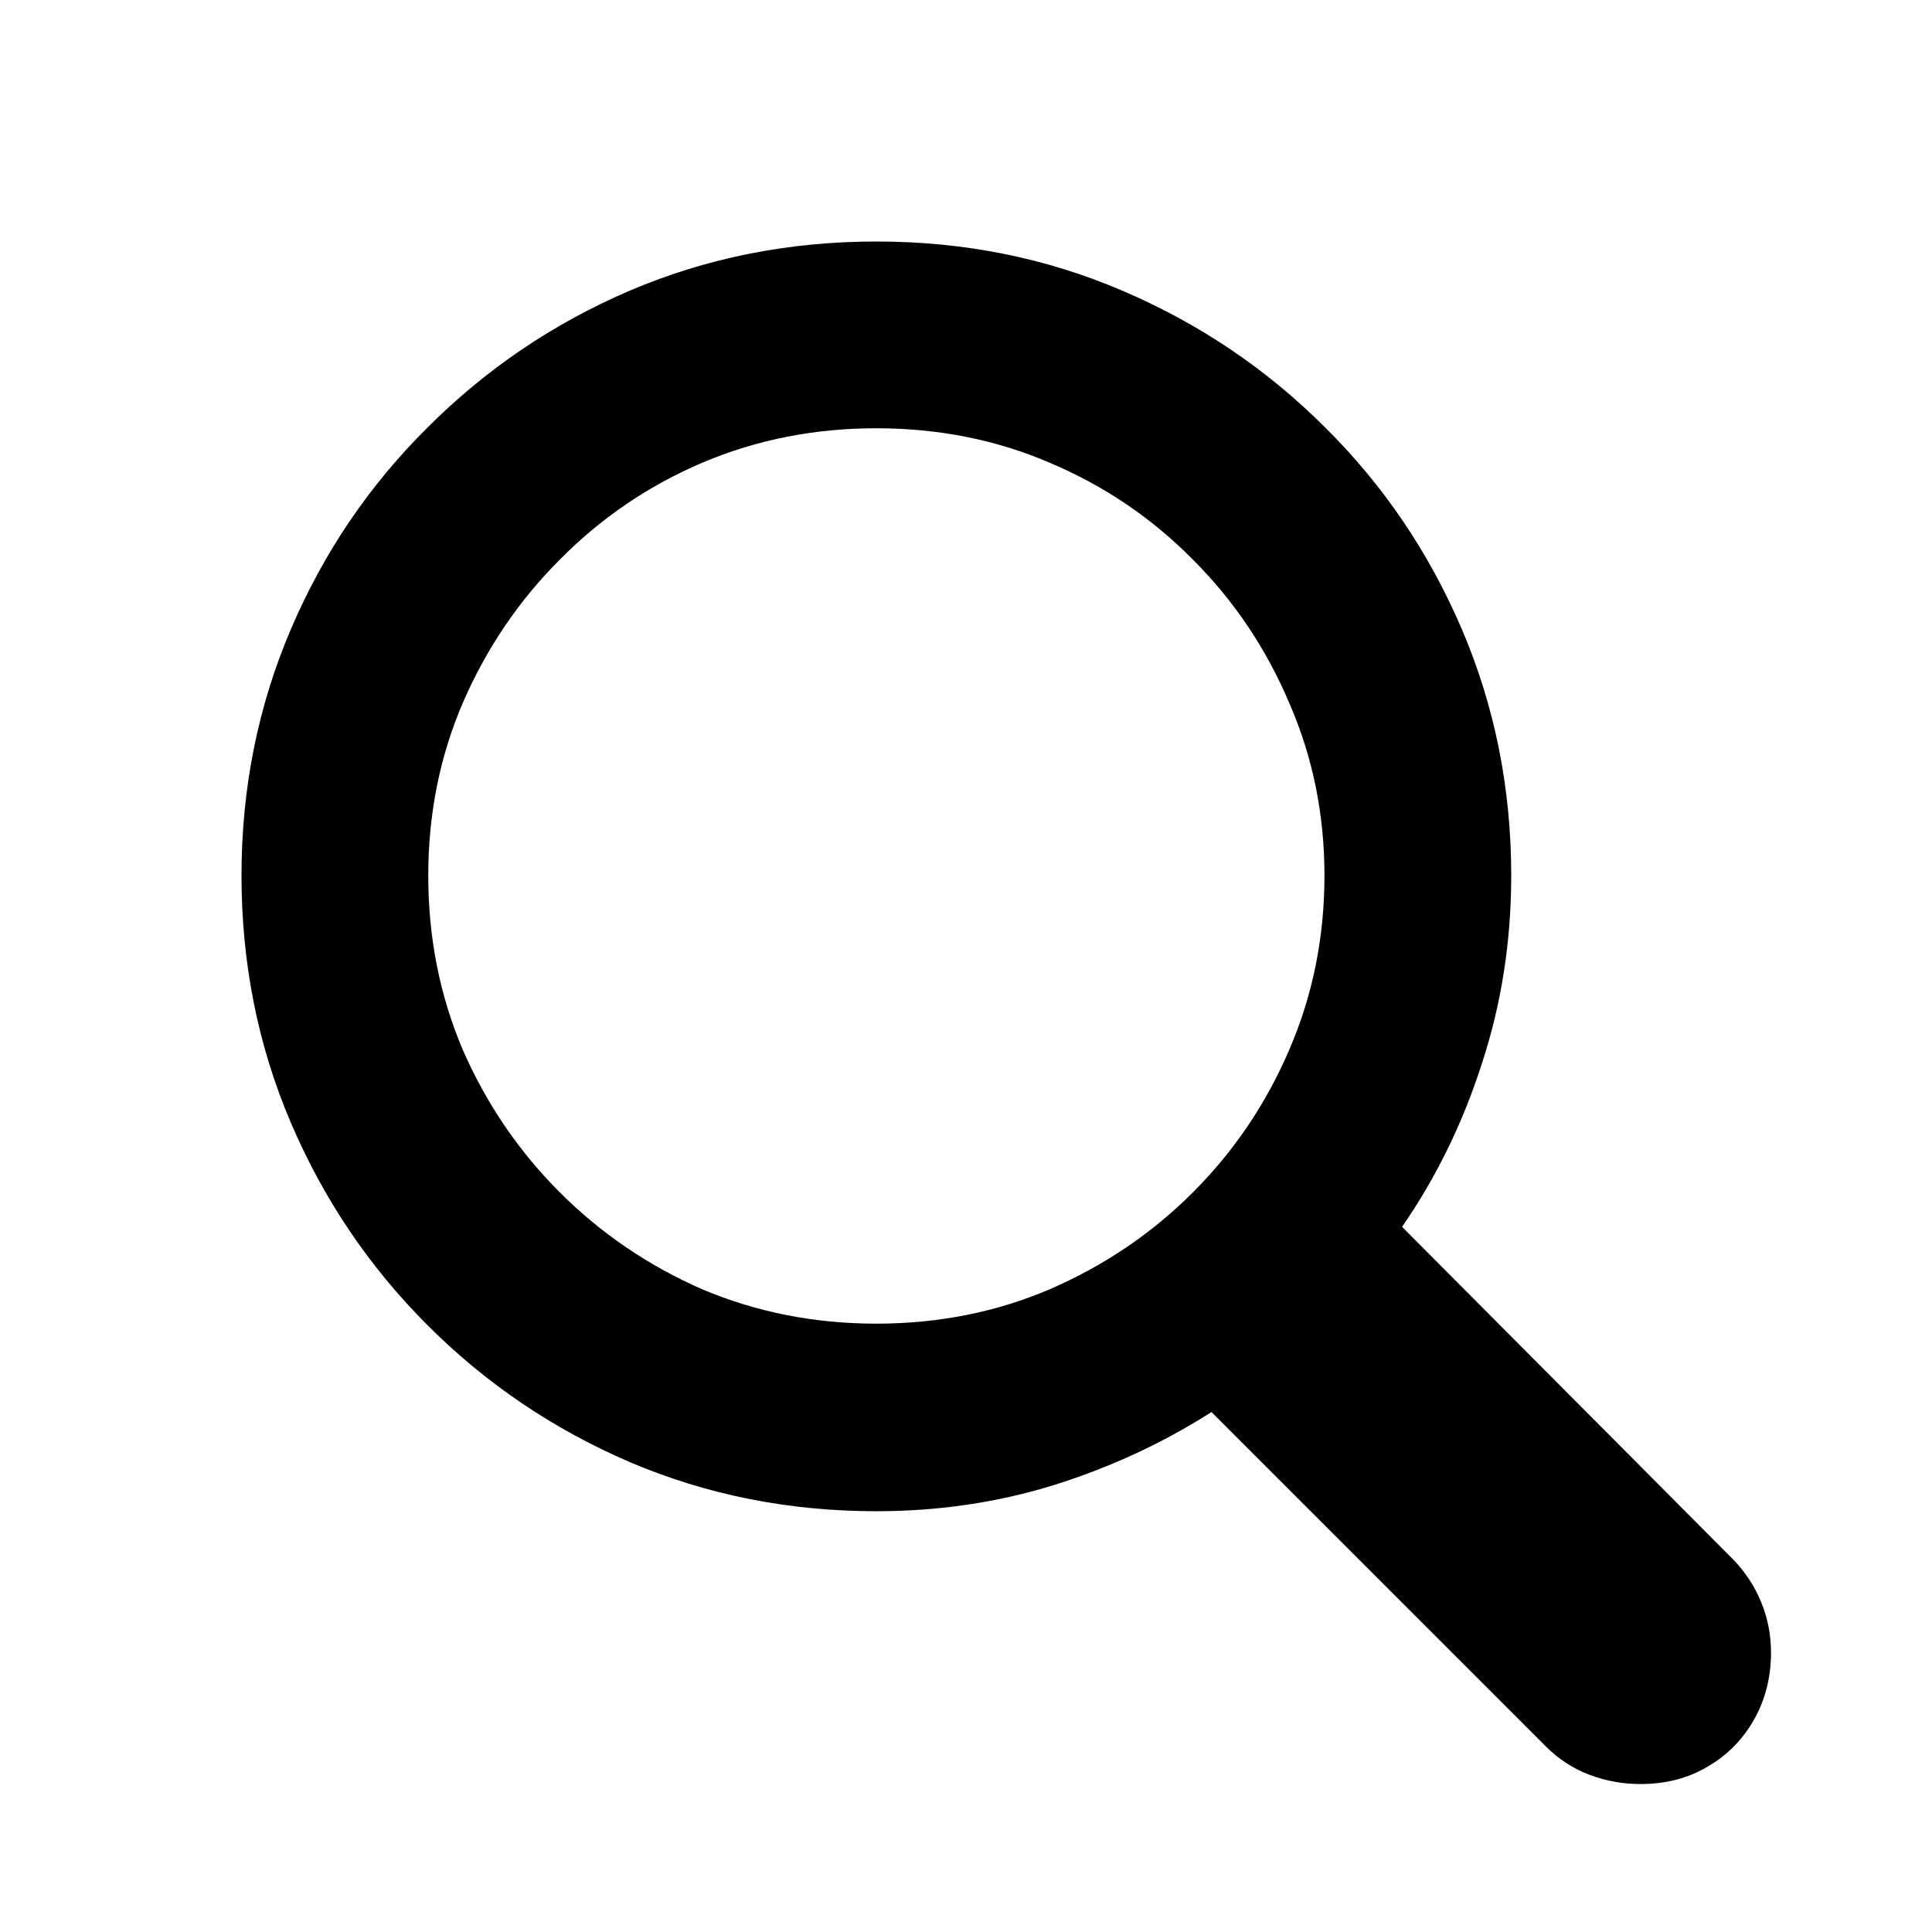 <svg width="24" height="24" viewBox="0 0 24 24" fill="none" xmlns="http://www.w3.org/2000/svg">
<path d="M3 10.877C3 9.795 3.204 8.776 3.611 7.822C4.018 6.867 4.585 6.03 5.311 5.311C6.036 4.585 6.873 4.018 7.822 3.611C8.776 3.204 9.798 3 10.886 3C11.975 3 12.993 3.204 13.942 3.611C14.896 4.018 15.737 4.585 16.462 5.311C17.188 6.03 17.754 6.867 18.162 7.822C18.569 8.776 18.773 9.795 18.773 10.877C18.773 11.692 18.652 12.468 18.41 13.207C18.174 13.945 17.844 14.623 17.417 15.24L21.532 19.374C21.685 19.534 21.799 19.709 21.876 19.899C21.959 20.097 22 20.307 22 20.53C22 20.835 21.93 21.112 21.79 21.36C21.65 21.608 21.459 21.803 21.217 21.943C20.975 22.089 20.695 22.162 20.377 22.162C20.16 22.162 19.95 22.124 19.747 22.048C19.543 21.971 19.362 21.854 19.203 21.695L15.049 17.541C14.451 17.923 13.799 18.226 13.092 18.448C12.392 18.665 11.657 18.773 10.886 18.773C9.798 18.773 8.776 18.569 7.822 18.162C6.873 17.754 6.036 17.188 5.311 16.462C4.585 15.737 4.018 14.896 3.611 13.942C3.204 12.987 3 11.965 3 10.877ZM5.32 10.877C5.32 11.647 5.463 12.37 5.75 13.044C6.043 13.713 6.444 14.301 6.953 14.811C7.462 15.32 8.051 15.721 8.719 16.014C9.394 16.3 10.116 16.443 10.886 16.443C11.657 16.443 12.376 16.3 13.044 16.014C13.719 15.721 14.311 15.32 14.82 14.811C15.329 14.301 15.727 13.713 16.014 13.044C16.306 12.37 16.453 11.647 16.453 10.877C16.453 10.113 16.306 9.397 16.014 8.729C15.727 8.054 15.329 7.462 14.82 6.953C14.311 6.437 13.719 6.036 13.044 5.75C12.376 5.463 11.657 5.32 10.886 5.32C10.116 5.32 9.394 5.463 8.719 5.75C8.051 6.036 7.462 6.437 6.953 6.953C6.444 7.462 6.043 8.054 5.75 8.729C5.463 9.397 5.32 10.113 5.32 10.877Z" fill="black"/>
</svg>
